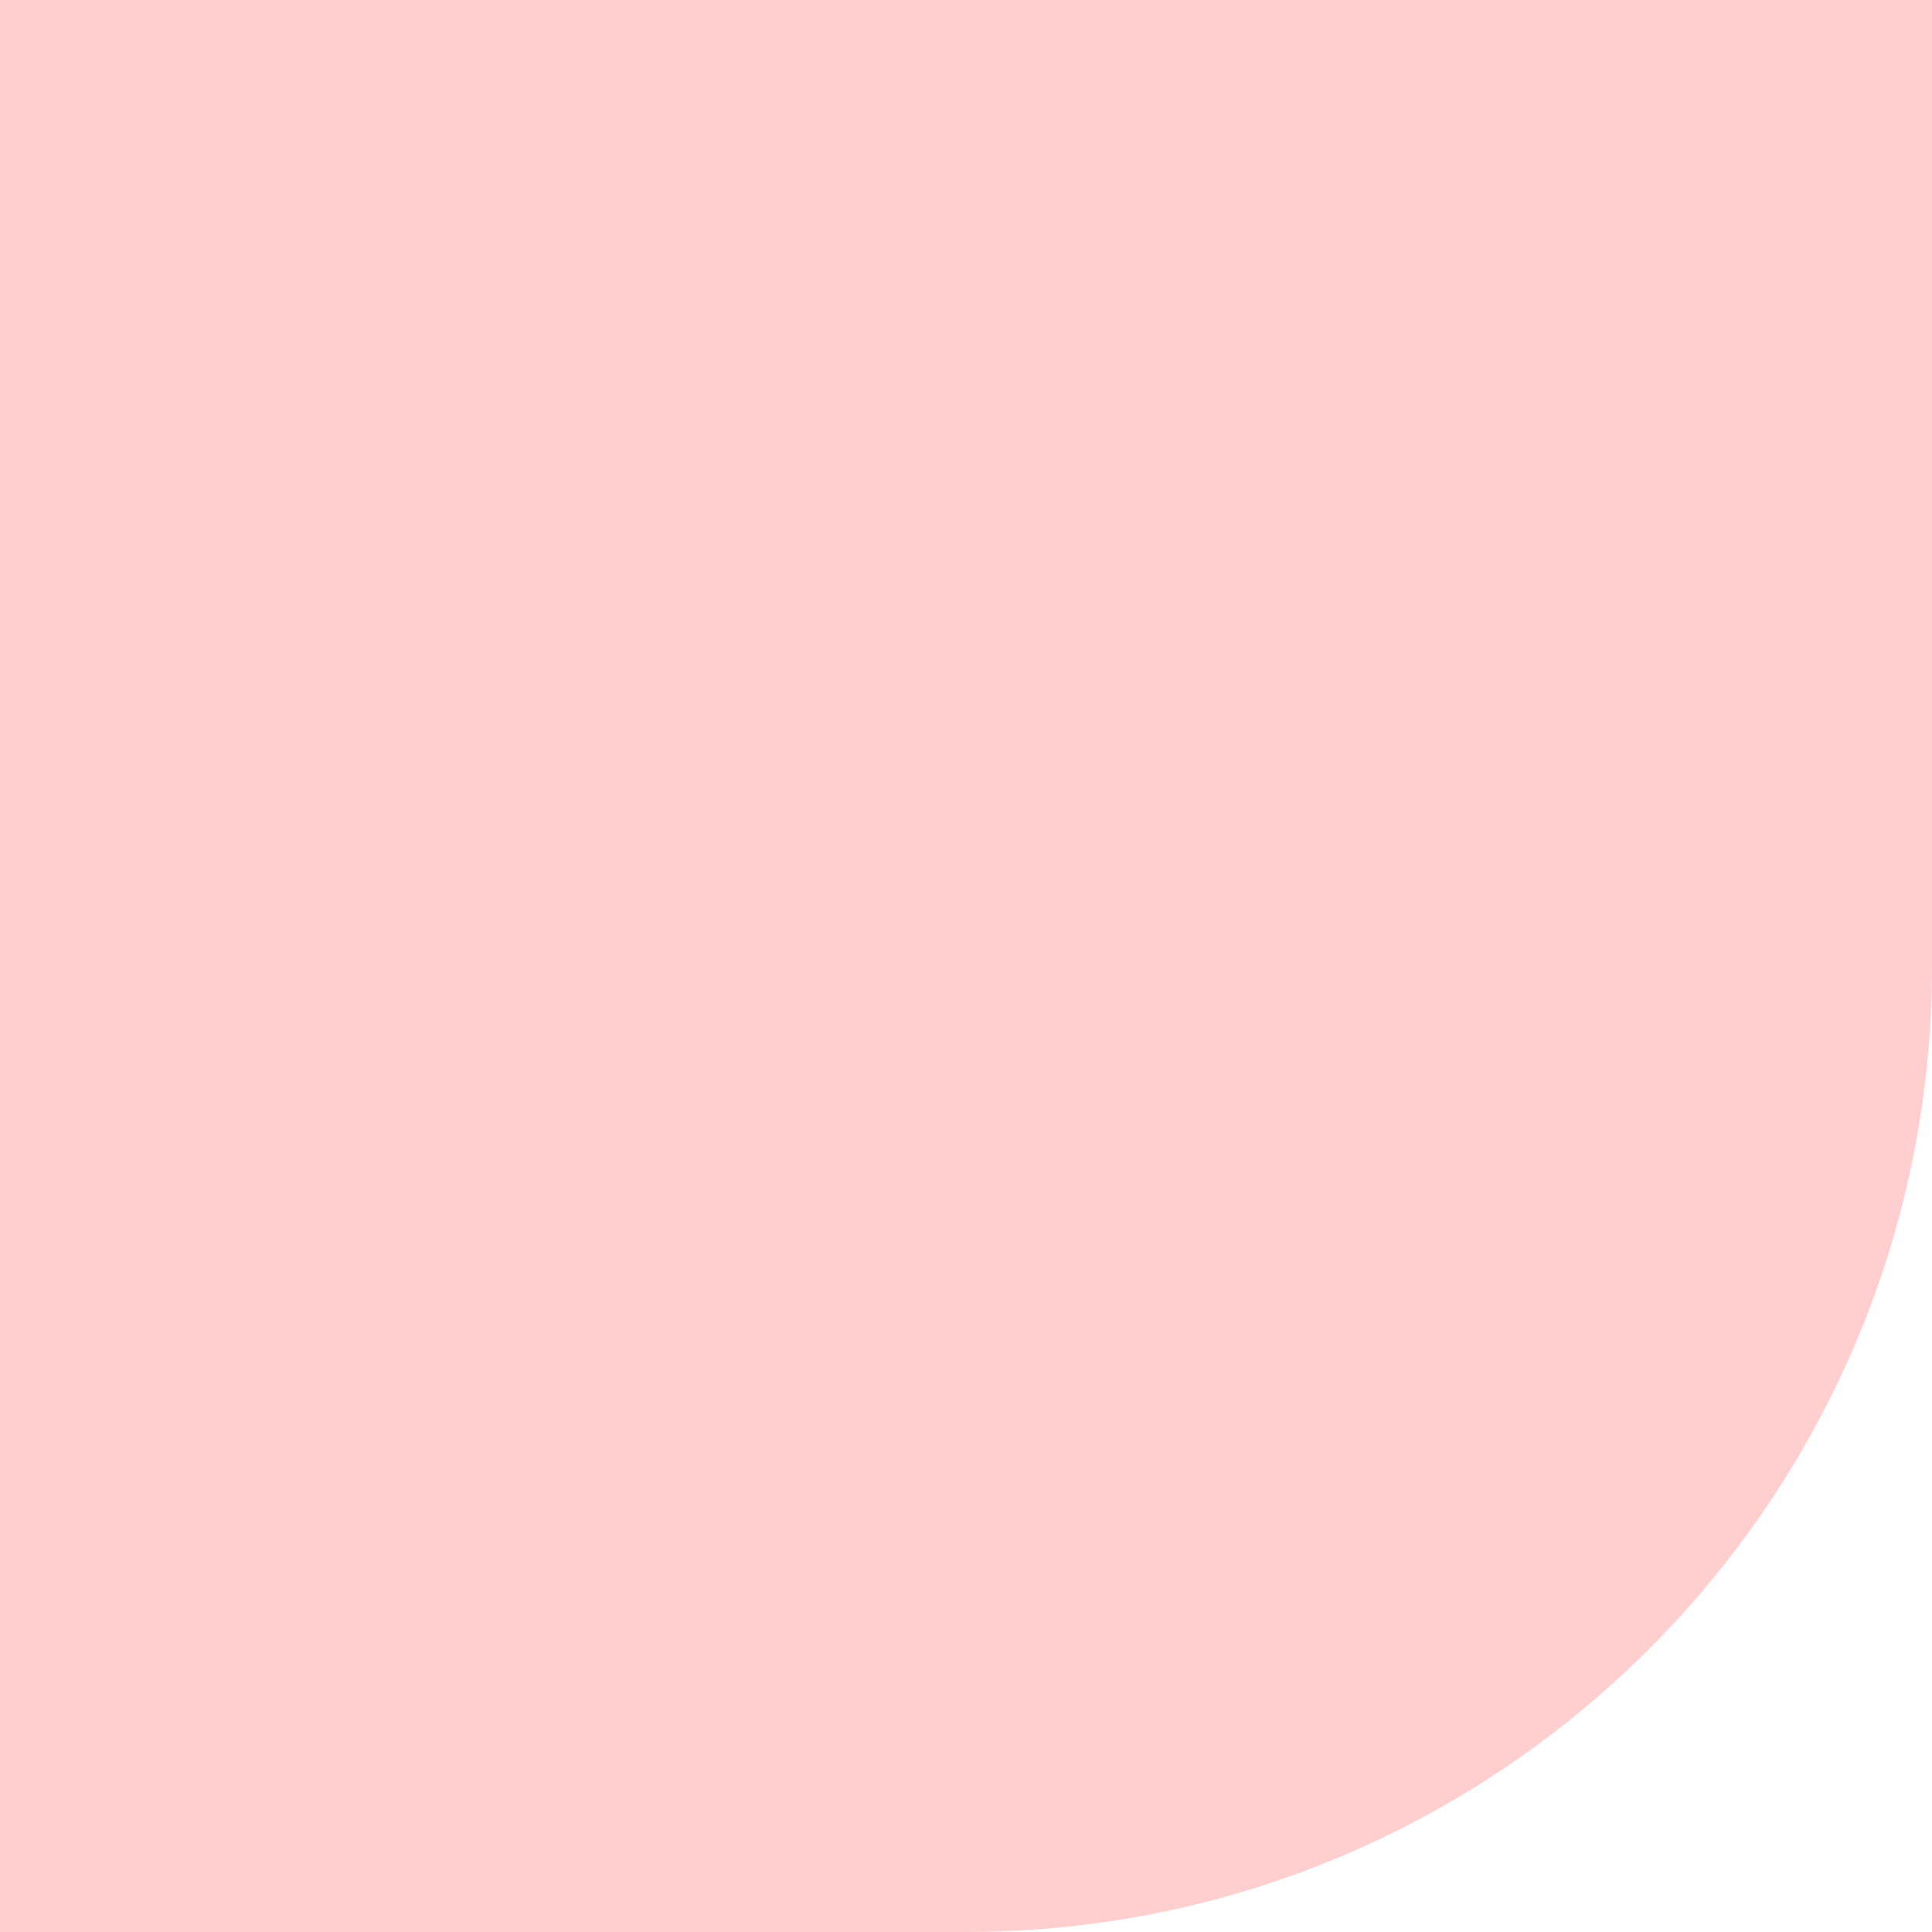 <?xml version="1.0" encoding="UTF-8"?>
<svg xmlns="http://www.w3.org/2000/svg" xmlns:xlink="http://www.w3.org/1999/xlink" contentScriptType="text/ecmascript" width="6" baseProfile="tiny" zoomAndPan="magnify" contentStyleType="text/css" viewBox="0 0 6 6" height="6" preserveAspectRatio="xMidYMid meet" version="1.1">
    <path fill="#ffbebe" d="M 0.0 6.0 L 3.0 6.0 C 4.657 6.0 6.0 4.656 6.0 3.0 L 6.0 0.0 L 0.0 0.0 L 0.0 6.0 z " fill-opacity="0.75"/>
</svg>
